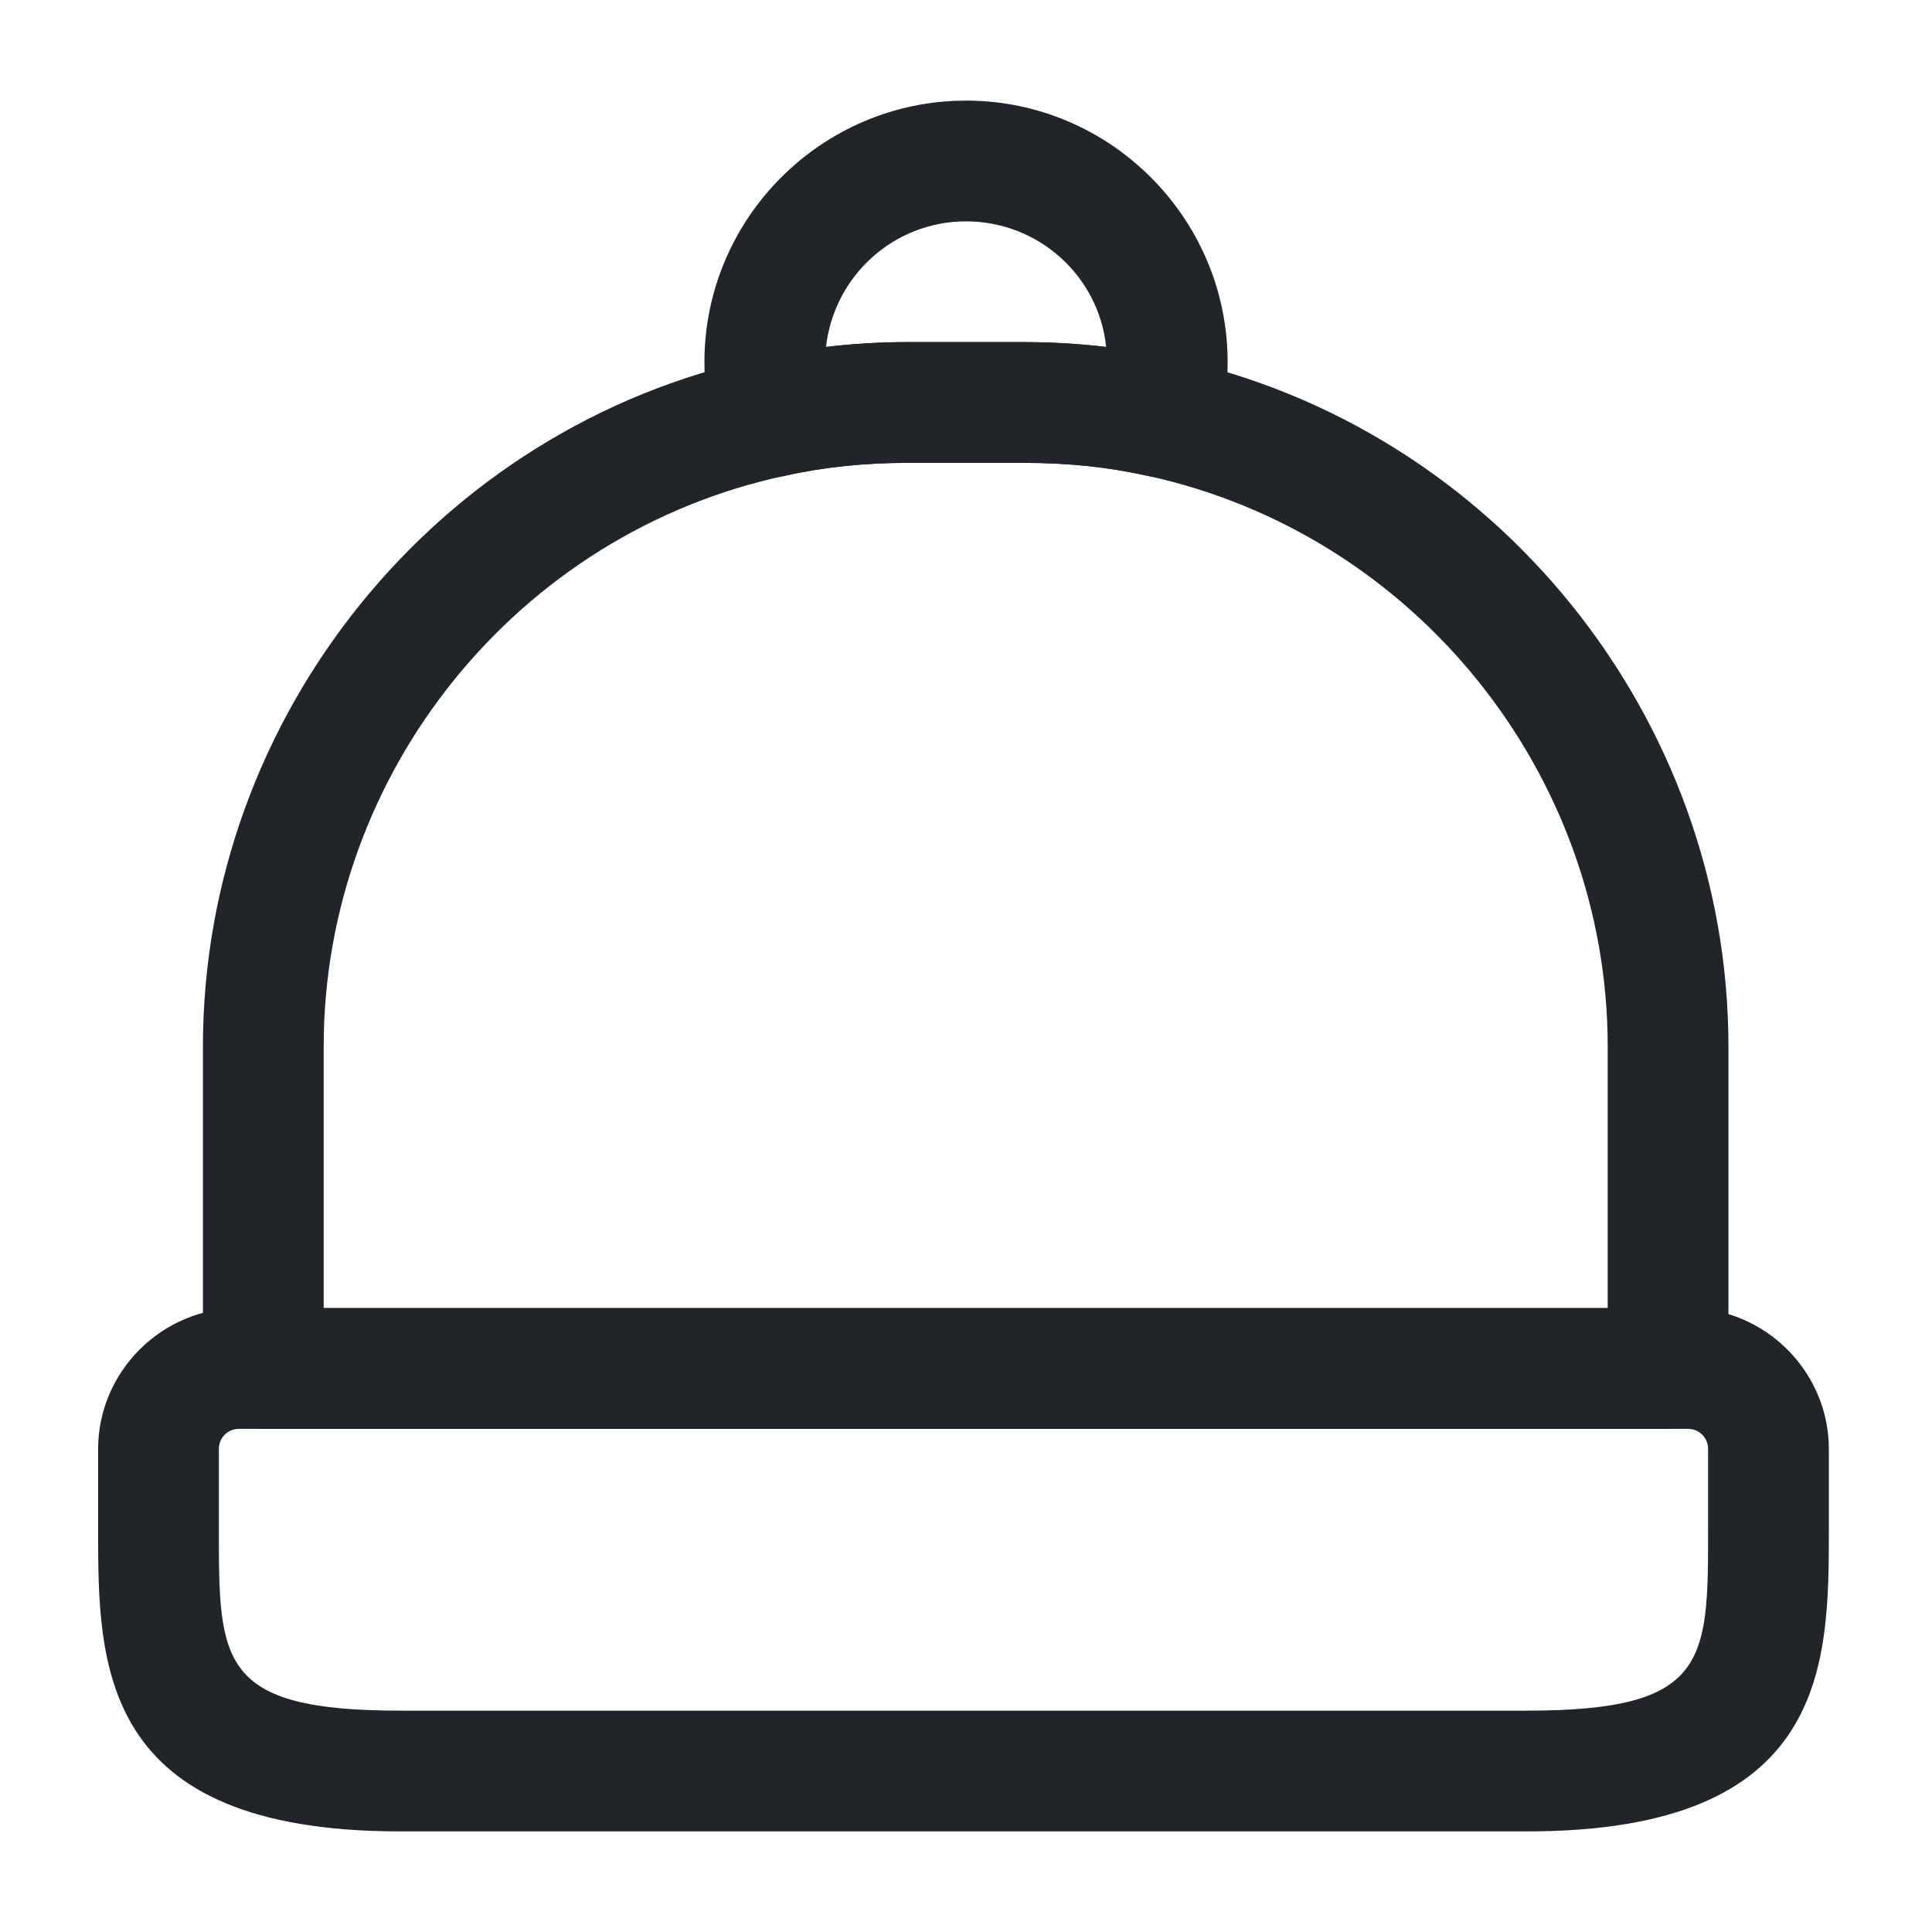 <svg width="28" height="28" viewBox="0 0 28 28" fill="none" xmlns="http://www.w3.org/2000/svg">
<path d="M22.13 26.542H5.797C1.422 26.542 1.422 24.115 1.422 22.167V21C1.422 19.88 2.344 18.958 3.464 18.958H24.463C25.584 18.958 26.505 19.88 26.505 21V22.167C26.505 24.115 26.505 26.542 22.13 26.542ZM3.464 20.708C3.3 20.708 3.172 20.837 3.172 21V22.167C3.172 24.08 3.172 24.792 5.797 24.792H22.13C24.755 24.792 24.755 24.08 24.755 22.167V21C24.755 20.837 24.627 20.708 24.463 20.708H3.464Z" fill="#212529"/>
<path d="M24.175 20.708H3.816C3.338 20.708 2.941 20.312 2.941 19.833V15.167C2.941 10.383 6.336 6.183 11.003 5.192C11.691 5.04 12.415 4.958 13.15 4.958H14.841C15.588 4.958 16.311 5.04 17 5.192C21.666 6.195 25.05 10.395 25.05 15.167V19.833C25.05 20.312 24.665 20.708 24.175 20.708ZM4.691 18.958H23.3V15.167C23.3 11.212 20.5 7.735 16.626 6.895C16.055 6.767 15.46 6.708 14.841 6.708H13.15C12.543 6.708 11.948 6.767 11.376 6.895C7.503 7.723 4.691 11.2 4.691 15.167V18.958Z" fill="#212529"/>
<path d="M11.189 6.918C10.804 6.918 10.454 6.662 10.349 6.277C10.256 5.938 10.209 5.6 10.209 5.25C10.209 3.162 11.912 1.458 14.001 1.458C16.089 1.458 17.792 3.162 17.792 5.25C17.792 5.6 17.746 5.938 17.652 6.277C17.536 6.72 17.092 7 16.626 6.895C16.054 6.767 15.459 6.708 14.841 6.708H13.149C12.542 6.708 11.947 6.767 11.376 6.895C11.317 6.907 11.259 6.918 11.189 6.918ZM13.149 4.958H14.841C15.237 4.958 15.646 4.982 16.031 5.028C15.926 4.002 15.051 3.208 14.001 3.208C12.951 3.208 12.087 4.002 11.971 5.028C12.367 4.982 12.752 4.958 13.149 4.958Z" fill="#212529"/>
</svg>
